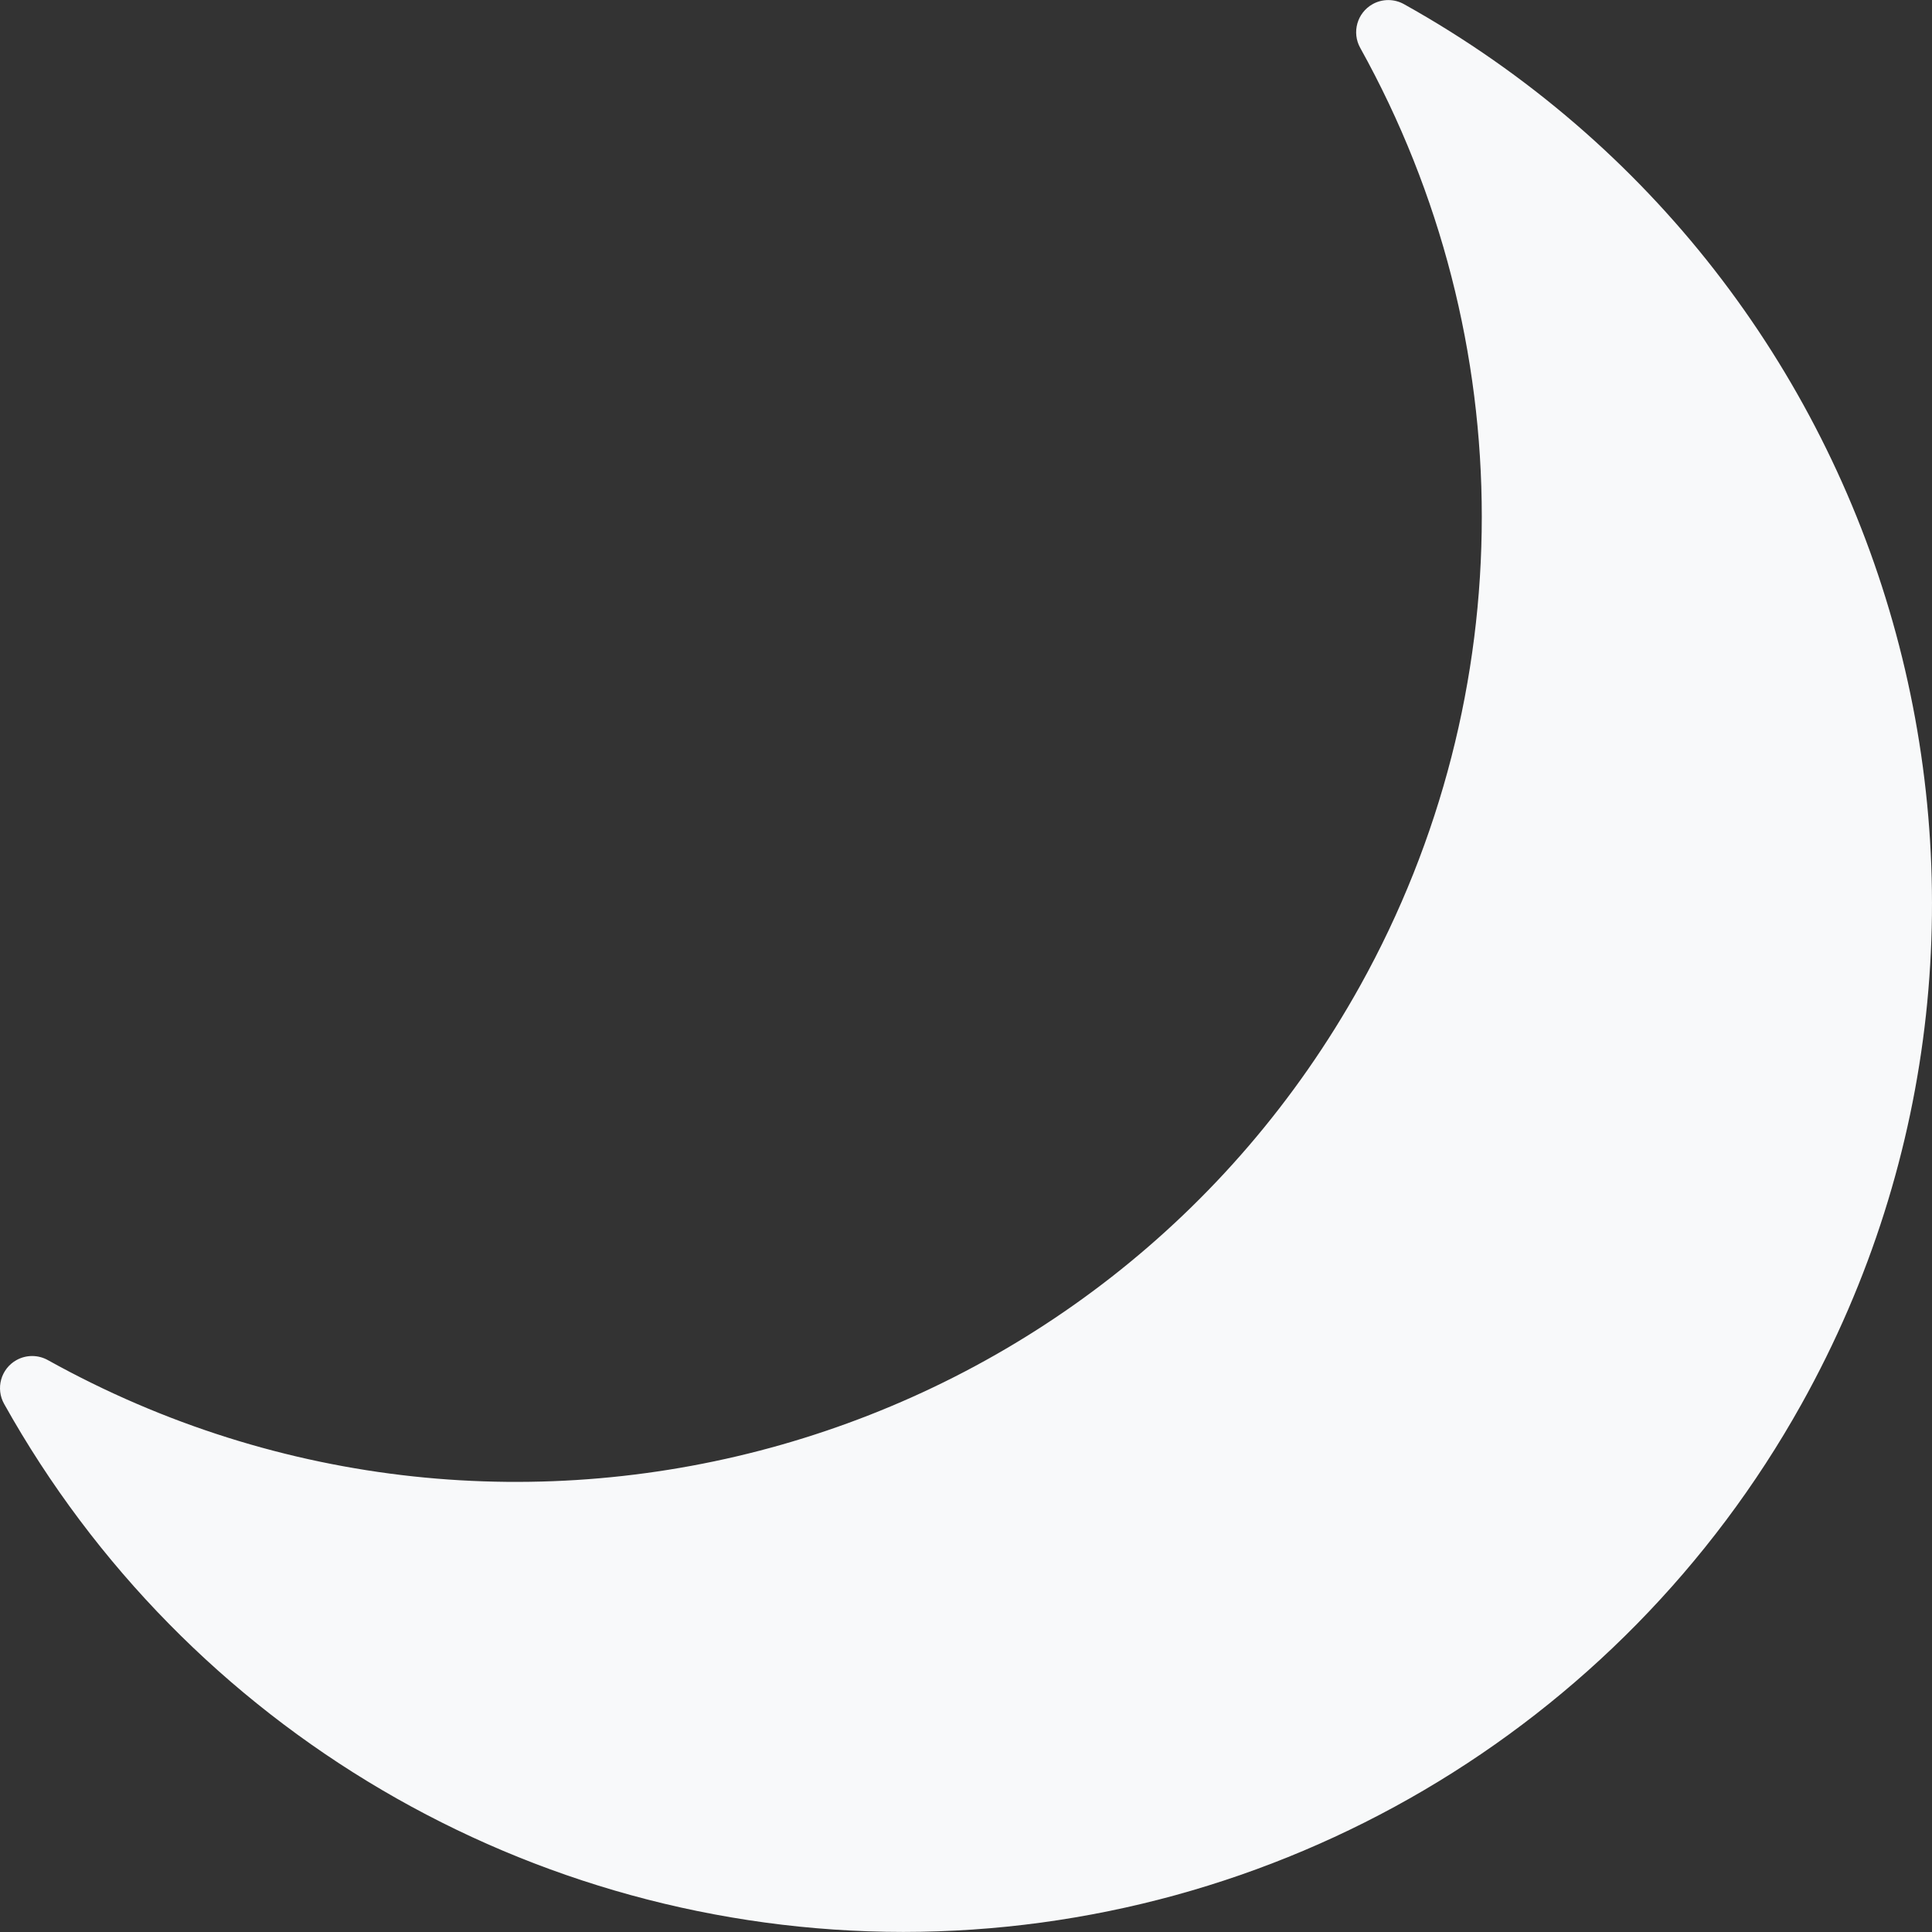 <?xml version="1.0"?>
<svg xmlns="http://www.w3.org/2000/svg" xmlns:xlink="http://www.w3.org/1999/xlink" version="1.1" id="Capa_1" x="0px" y="0px" viewBox="0 0 512.001 512.001" style="enable-background:new 0 0 512.001 512.001;" xml:space="preserve" width="512px" height="512px" class="hovered-paths"><rect x="0" y="0" width="512.001" height="512.001" fill="#333333" stroke="none"/><g><path style="fill:#F8F9FA" d="M367.924,8.521c70.94,127.548,25.05,288.445-102.49,359.385c-79.869,44.425-177.026,44.425-256.895,0  C79.572,495.352,240.478,541.08,367.924,470.047s173.174-231.939,102.141-359.385C446.174,67.788,410.798,32.42,367.924,8.521z" data-original="#FFDA44" class="hovered-path active-path" data-old_color="#FFDA44"/><path style="fill:#F8F9FA" d="M239.353,511.984c-98.886-0.077-190.011-53.592-238.252-139.92  c-2.309-4.098-0.869-9.296,3.229-11.605c2.599-1.466,5.777-1.466,8.384,0c123.442,68.622,279.141,24.181,347.763-99.27  c42.951-77.262,42.951-171.232,0-248.494c-2.292-4.107-0.826-9.296,3.28-11.596c2.59-1.448,5.734-1.44,8.324,0.009  c131.536,73.368,178.696,239.471,105.328,371.007C429.27,458.434,338.188,511.941,239.353,511.984z M31.842,388.661  c82.587,114.495,242.342,140.363,356.837,57.776S529.042,204.095,446.455,89.6c-16.035-22.229-35.547-41.741-57.776-57.776  c58.066,139.008-7.557,298.772-146.566,356.837C174.846,416.761,99.118,416.761,31.842,388.661z" data-original="#231F20" class="" data-old_color="#231F20"/></g> </svg>
